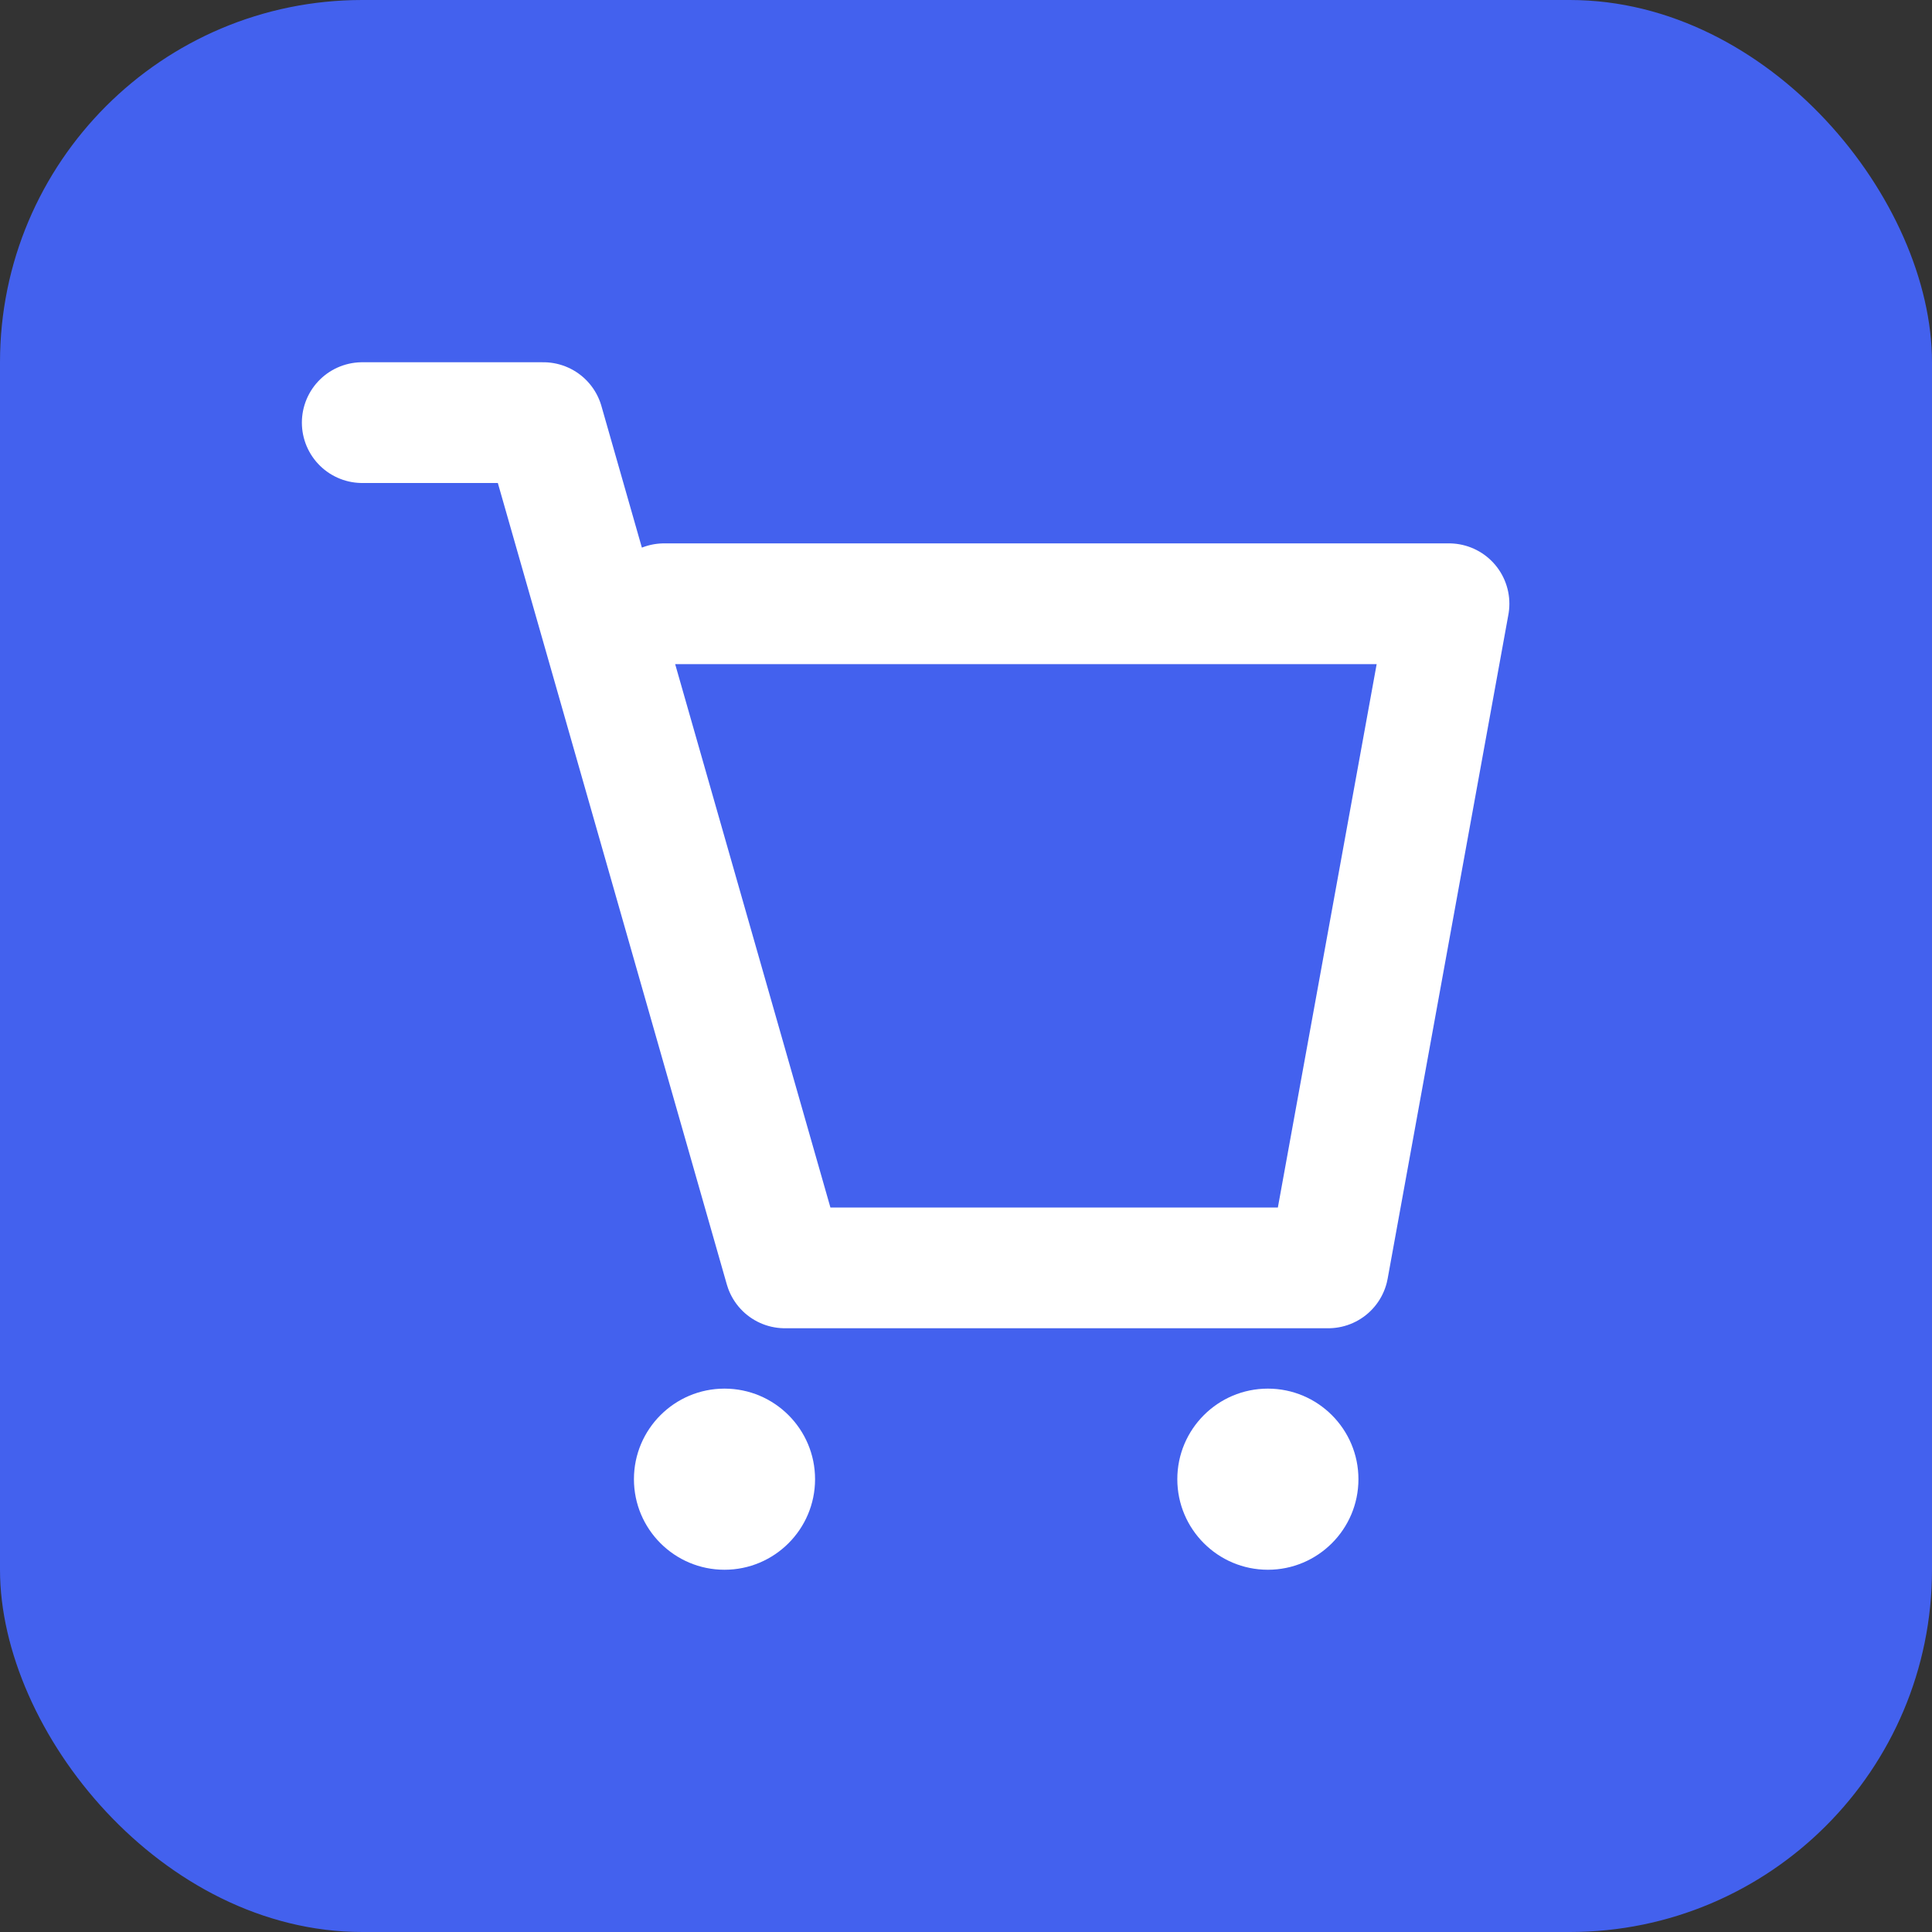 <?xml version="1.0" encoding="UTF-8"?>
<svg width="32" height="32" viewBox="0 0 32 32" fill="none" xmlns="http://www.w3.org/2000/svg">
  <rect x="0" y="0" width="32" height="32" fill="#333333" stroke="none"/>
  <rect width="32" height="32" rx="6" fill="#4361EE"/>
  <path d="M11 10H24L22 21H13L9 7H6" stroke="white" stroke-width="2" stroke-linecap="round" stroke-linejoin="round"/>
  <path d="M12 26C12.828 26 13.5 25.328 13.5 24.5C13.5 23.672 12.828 23 12 23C11.172 23 10.5 23.672 10.5 24.5C10.5 25.328 11.172 26 12 26Z" fill="white"/>
  <path d="M21 26C21.828 26 22.5 25.328 22.5 24.5C22.5 23.672 21.828 23 21 23C20.172 23 19.5 23.672 19.5 24.5C19.5 25.328 20.172 26 21 26Z" fill="white"/>
</svg>
